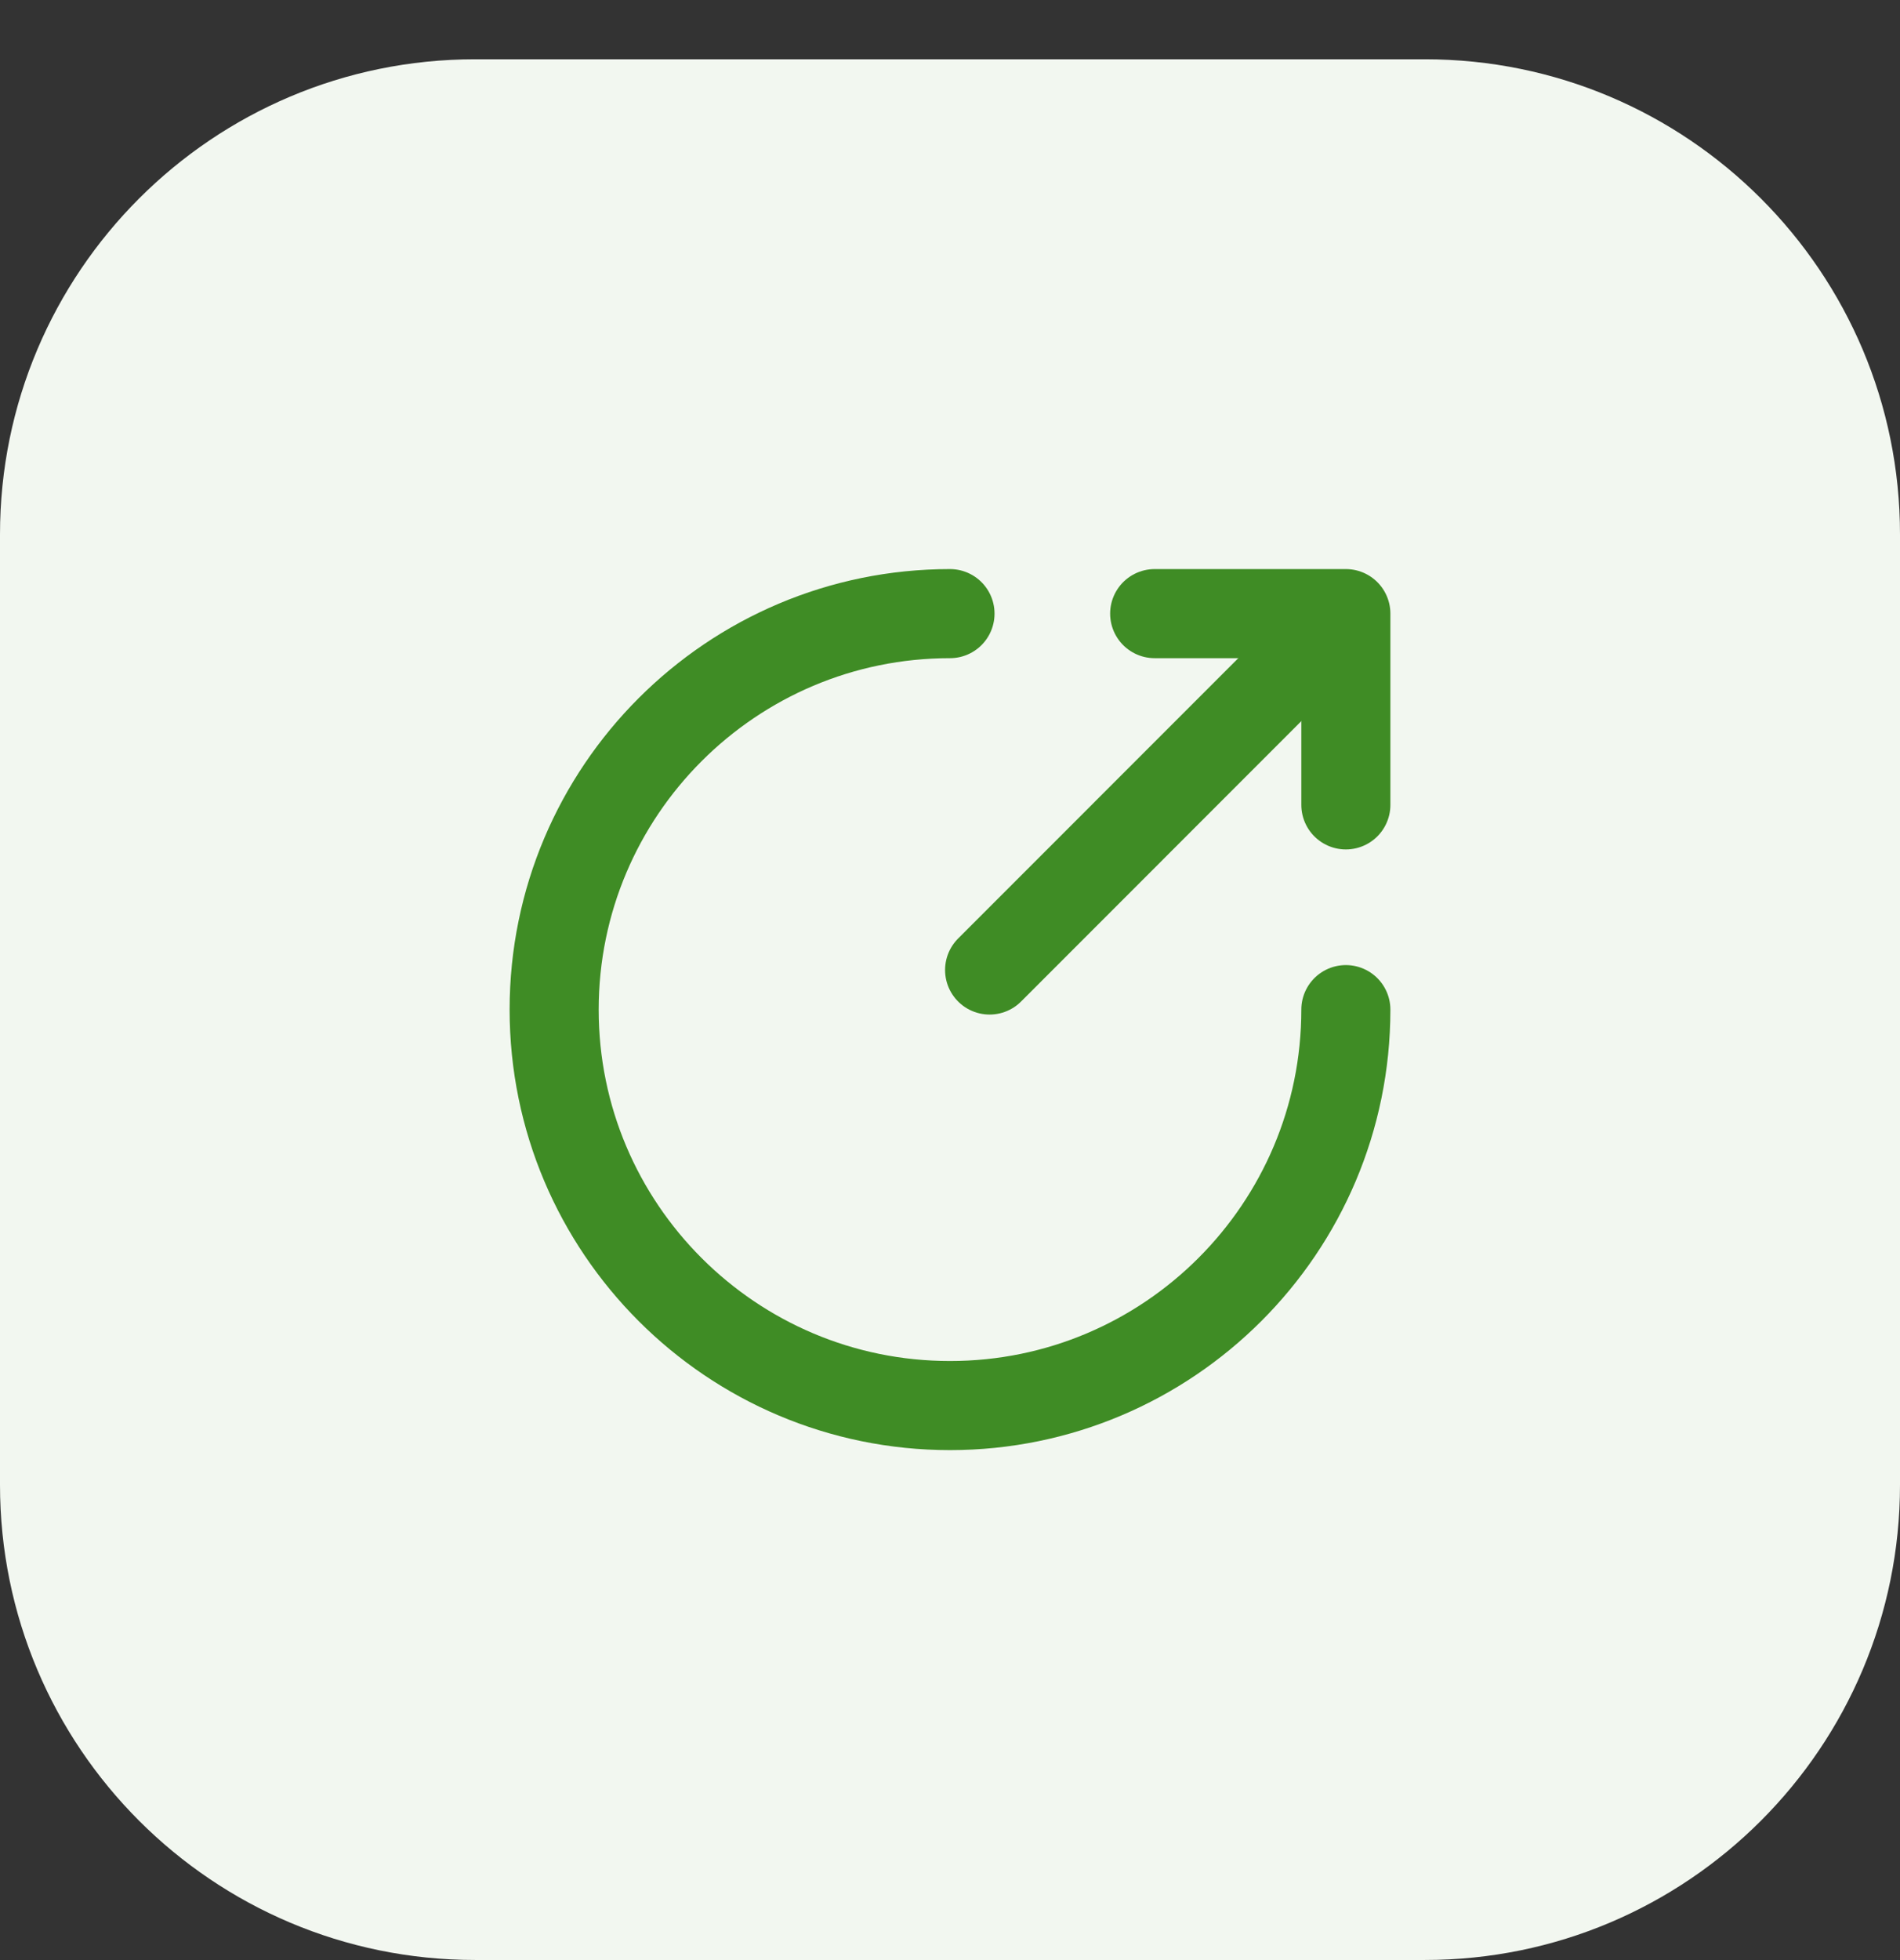 <svg width="32" height="33" viewBox="0 0 32 33" fill="none" xmlns="http://www.w3.org/2000/svg">
<rect x="0" y="0" width="32" height="33" fill="#333333" stroke="none"/>
<path d="M0 8.998C0 4.58 3.582 0.998 8 0.998H24C28.418 0.998 32 4.58 32 8.998V24.998C32 29.416 28.418 32.998 24 32.998H8C3.582 32.998 0 29.416 0 24.998V8.998Z" fill="#F2F7F0"/>
<path d="M16 10.331C12.32 10.331 9.333 13.318 9.333 16.998C9.333 20.678 12.32 23.664 16 23.664C19.68 23.664 22.667 20.678 22.667 16.998" stroke="#3F8C25" stroke-width="1.5" stroke-miterlimit="10" stroke-linecap="round" stroke-linejoin="round"/>
<path d="M16.667 16.331L22.133 10.864" stroke="#3F8C25" stroke-width="1.5" stroke-linecap="round" stroke-linejoin="round"/>
<path d="M22.667 13.551V10.331H19.447" stroke="#3F8C25" stroke-width="1.5" stroke-linecap="round" stroke-linejoin="round"/>
</svg>
